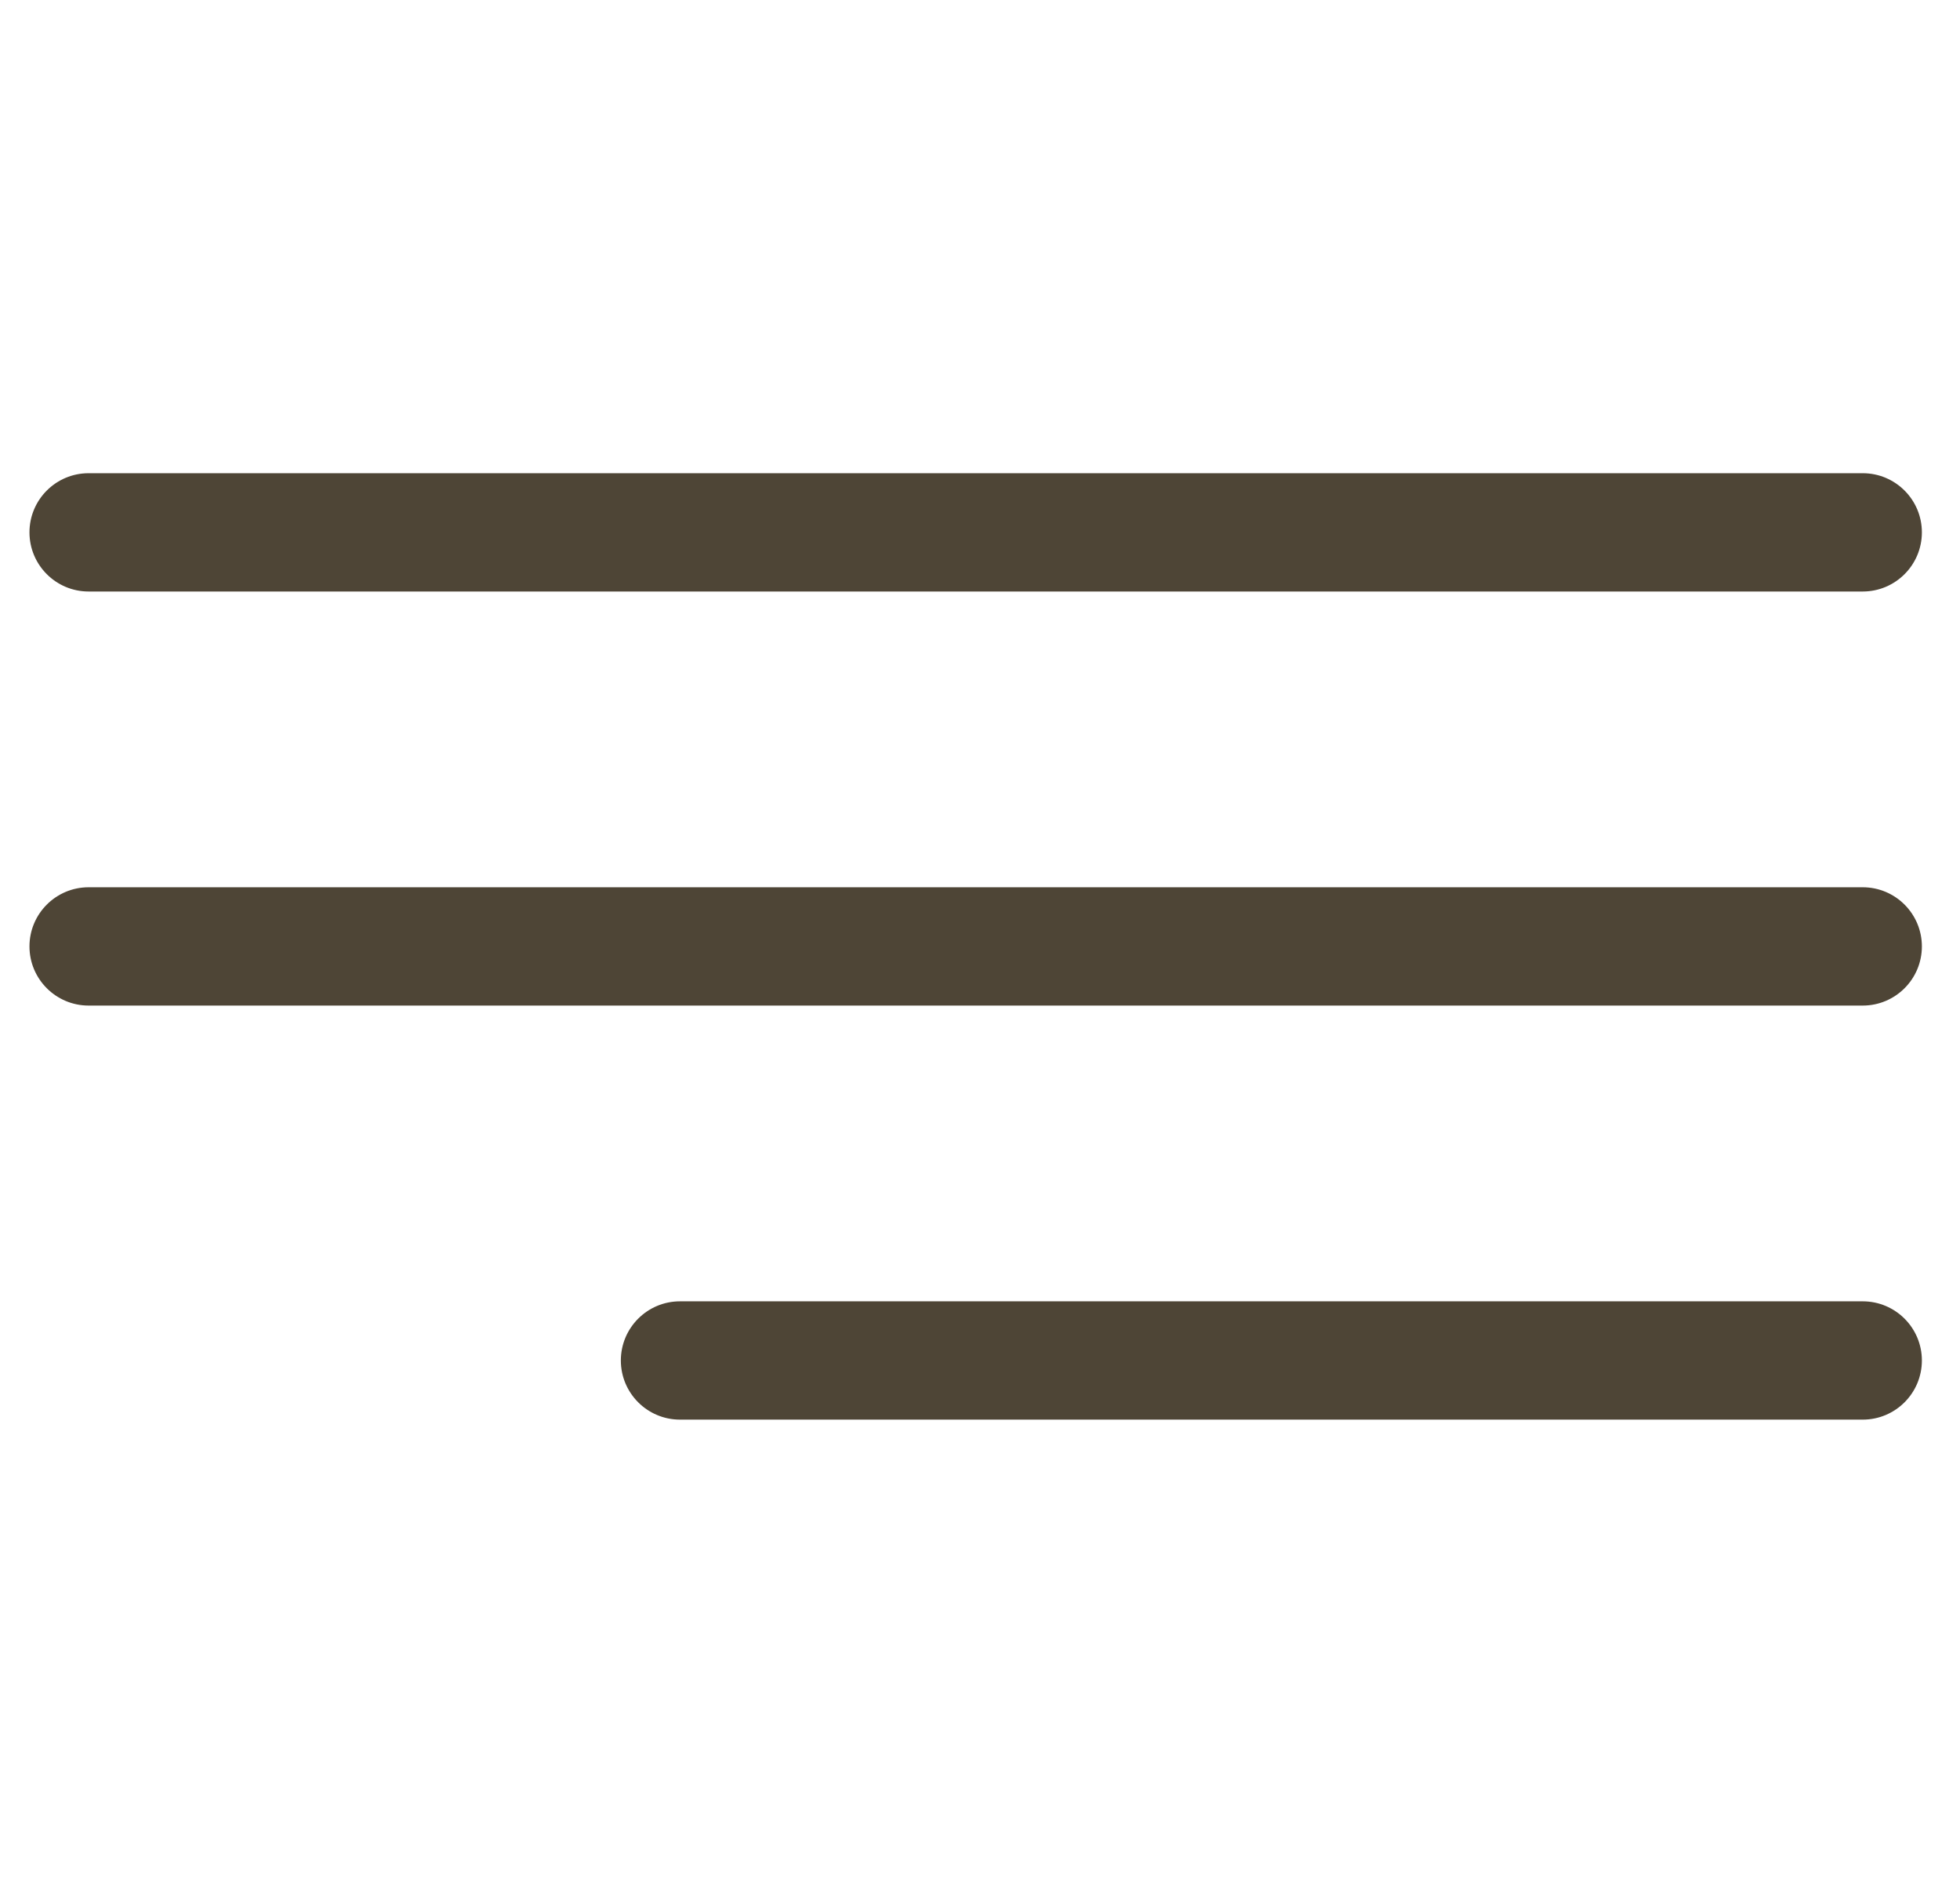 <svg width="29" height="28" viewBox="0 0 29 28" fill="none" xmlns="http://www.w3.org/2000/svg">
<g clip-path="url(#clip0)">
<path d="M1.311 8.75H27.561C28.044 8.75 28.436 8.358 28.436 7.875C28.436 7.392 28.044 7 27.561 7H1.311C0.828 7 0.436 7.392 0.436 7.875C0.436 8.358 0.828 8.75 1.311 8.75Z" fill="#4E4536"/>
<path d="M27.561 13.125H1.311C0.828 13.125 0.436 13.517 0.436 14C0.436 14.483 0.828 14.875 1.311 14.875H27.561C28.044 14.875 28.436 14.483 28.436 14C28.436 13.517 28.044 13.125 27.561 13.125Z" fill="#4E4536"/>
<path d="M27.561 19.25H10.061C9.578 19.25 9.186 19.642 9.186 20.125C9.186 20.608 9.578 21 10.061 21H27.561C28.044 21 28.436 20.608 28.436 20.125C28.436 19.642 28.044 19.25 27.561 19.25Z" fill="#4E4536"/>
</g>
<defs>
<clipPath id="clip0">
<rect width="28" height="28" fill="white" transform="translate(0.436)"/>
</clipPath>
</defs>
</svg>
